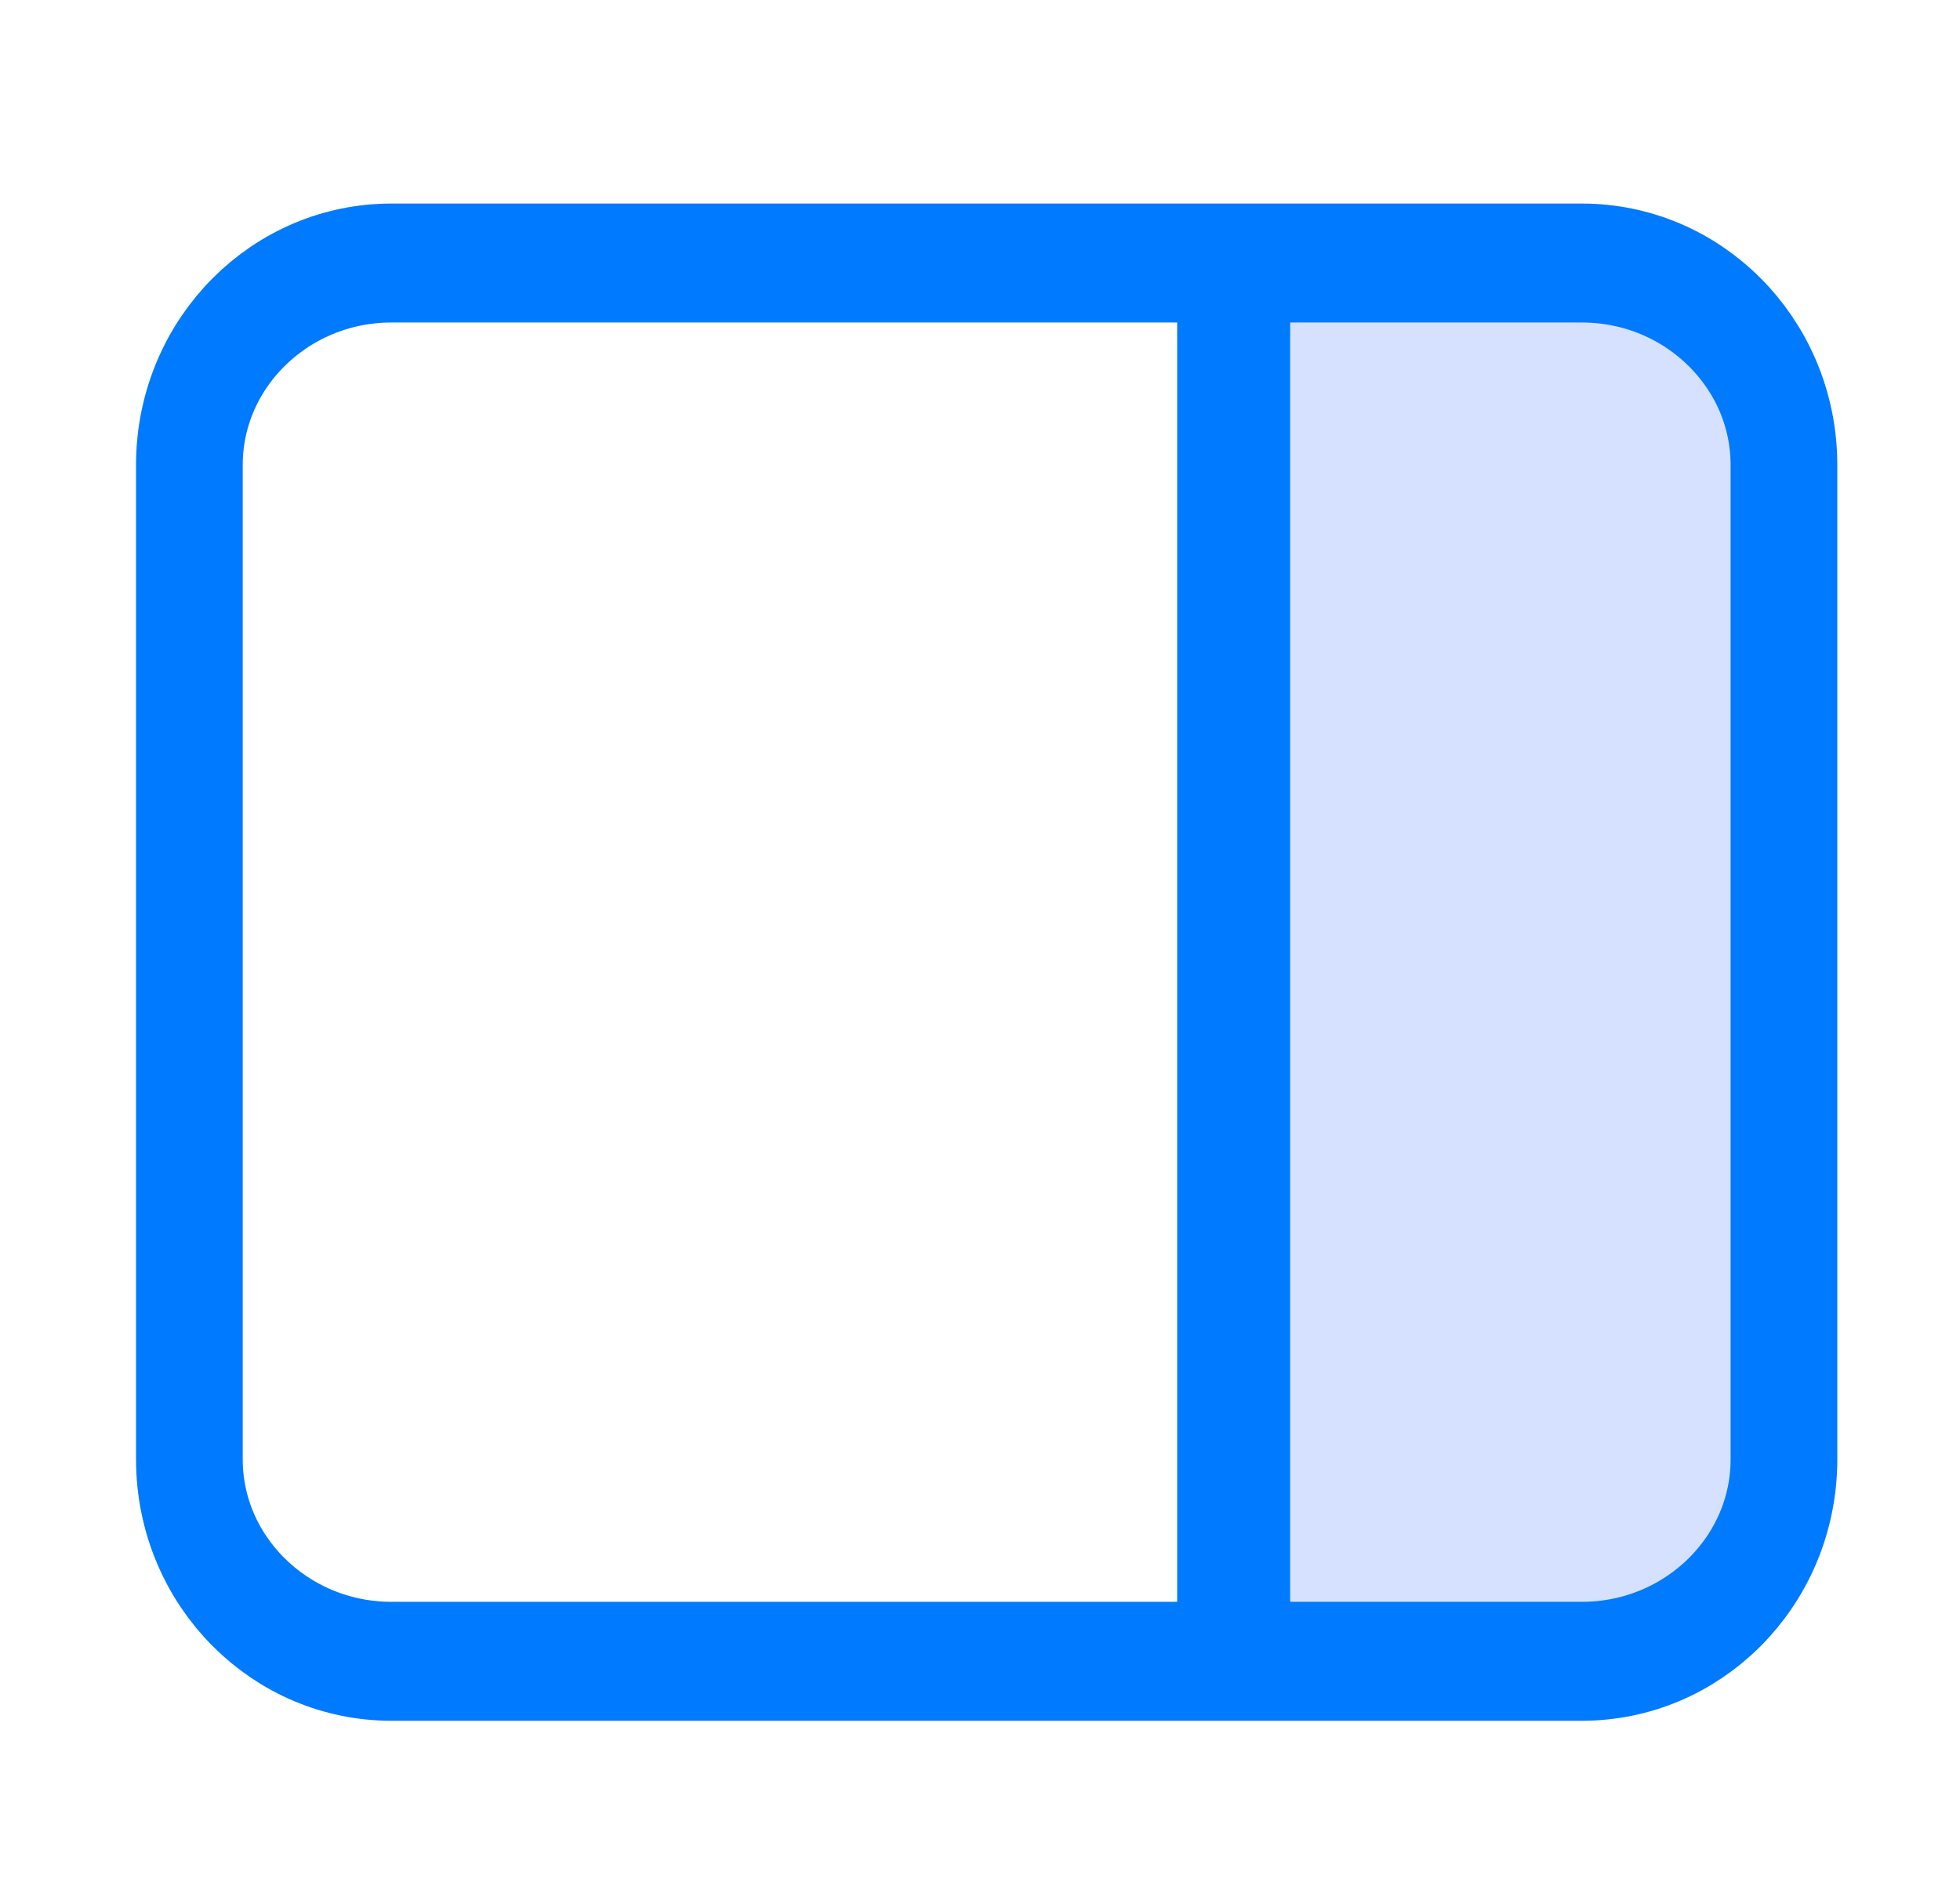 <?xml version="1.0" encoding="UTF-8" standalone="no"?>
<!DOCTYPE svg PUBLIC "-//W3C//DTD SVG 1.1//EN" "http://www.w3.org/Graphics/SVG/1.1/DTD/svg11.dtd">
<svg width="100%" height="100%" viewBox="0 0 451 434" version="1.1" xmlns="http://www.w3.org/2000/svg" xmlns:xlink="http://www.w3.org/1999/xlink" xml:space="preserve" xmlns:serif="http://www.serif.com/" style="fill-rule:evenodd;clip-rule:evenodd;stroke-linecap:round;stroke-linejoin:round;stroke-miterlimit:1.5;">
    <g id="Artboard1" transform="matrix(1,0,0,1,-377.886,-99.865)">
        <rect x="377.886" y="99.865" width="450.833" height="433.837" style="fill:none;"/>
        <g transform="matrix(1,0,0,1,377.886,99.865)">
            <path d="M364.23,60.358C389.884,60.358 410.71,81.185 410.71,106.838L410.71,335.751C410.71,361.404 389.883,382.231 364.23,382.231L283.942,382.231L283.942,60.358L364.23,60.358Z" style="fill:rgb(214,225,255);"/>
        </g>
        <g transform="matrix(-1.149,1.40675e-16,-1.56915e-16,-1.281,1645.08,882.59)">
            <path d="M1064.94,348.841C1064.94,328.82 1046.81,312.565 1024.48,312.565L786.071,312.565C763.739,312.565 745.608,328.82 745.608,348.841L745.608,527.496C745.608,547.517 763.739,563.772 786.071,563.772L1024.48,563.772C1046.81,563.772 1064.94,547.517 1064.94,527.496L1064.94,348.841Z" style="fill:none;stroke:rgb(0,122,255);stroke-width:21.37px;"/>
        </g>
        <g transform="matrix(-0.747,9.14689e-17,-9.14689e-17,-0.747,1217.18,581.304)">
            <path d="M743.546,563.772L743.546,132.826" style="fill:none;stroke:rgb(0,122,255);stroke-width:34.81px;"/>
        </g>
    </g>
</svg>
